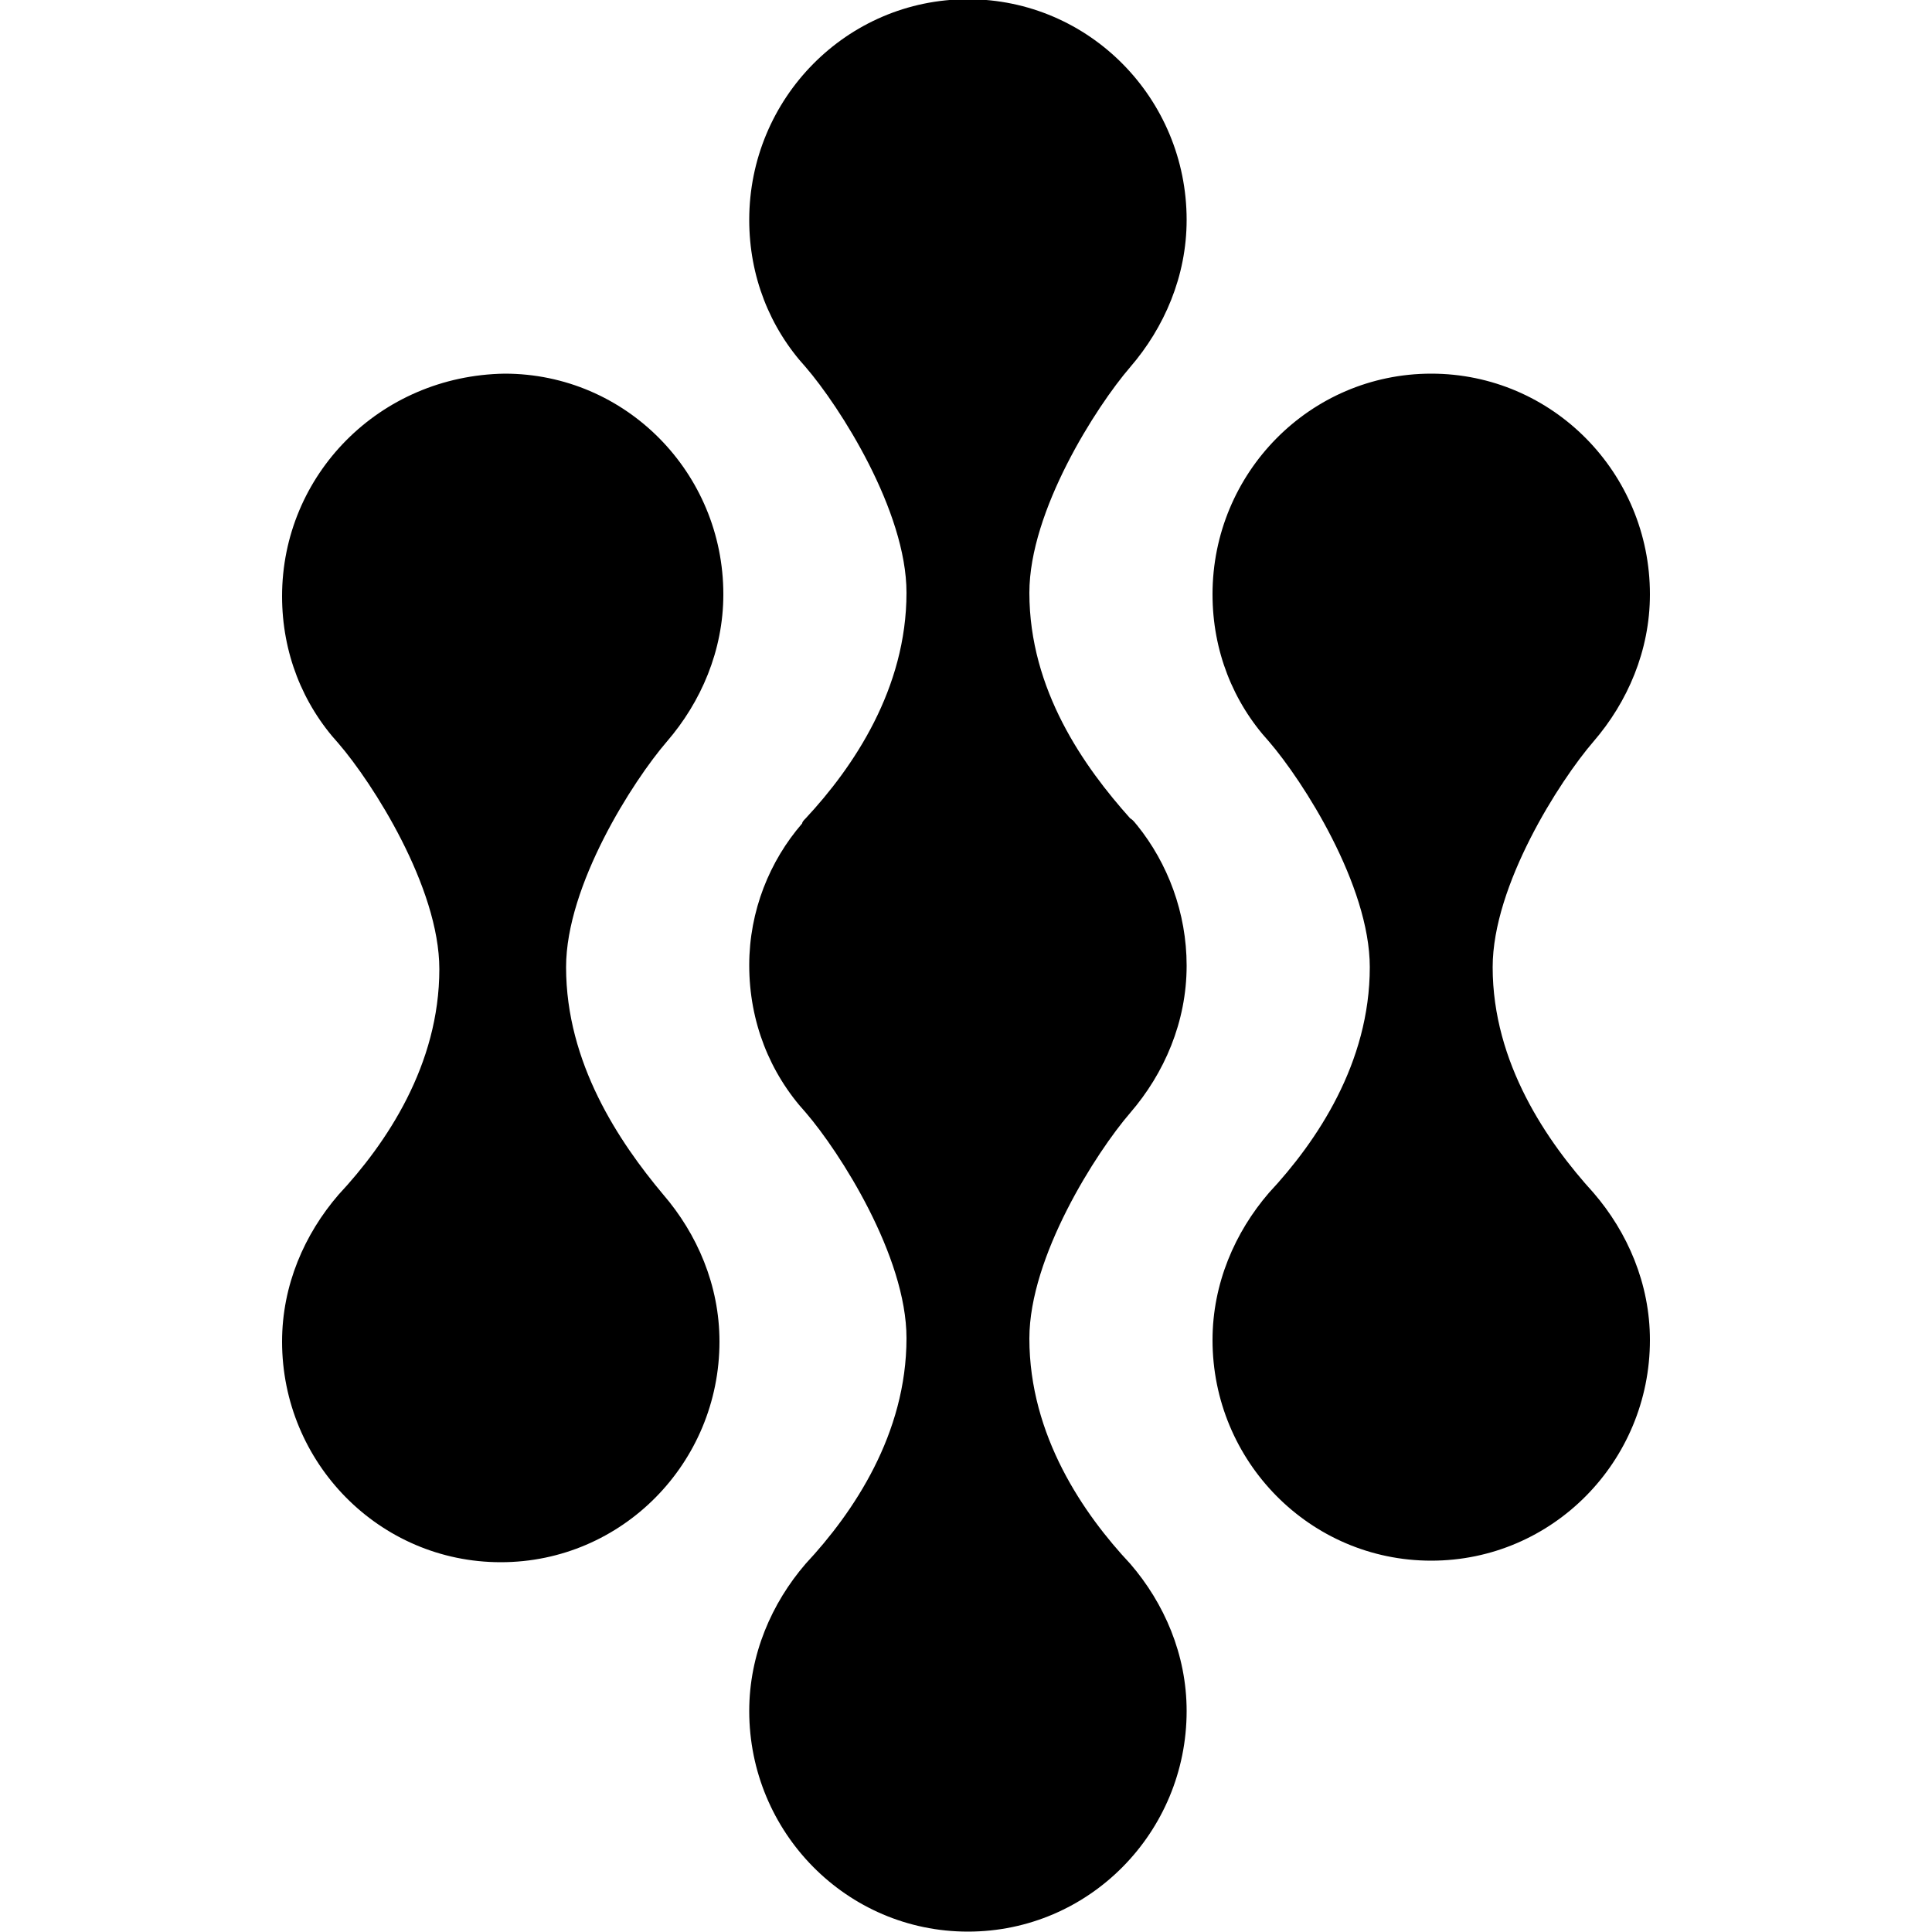 <svg xmlns="http://www.w3.org/2000/svg" viewBox="0 0 500 500"><path d="M266.4 346.4c0-21.2 17.3-48.2 26.1-58.4 8.8-10.2 14.6-23.5 14.6-38.1 0-13.7-4.9-26.5-12.8-36.3-.4-.4-.9-1.3-1.8-1.8-11.9-13.3-26.1-33.2-26.1-58.4 0-21.2 17.3-48.2 26.1-58.4 8.8-10.2 14.6-23.5 14.6-38.1 0-31.4-25.2-57.1-56.6-57.1-31.4 0-56.6 25.7-56.6 57.1 0 14.6 5.3 27.9 14.6 38.1 8.8 10.2 26.1 37.2 26.1 58.4 0 24.8-13.7 45.1-26.1 58.4-.4.4-.9.9-.9 1.3-8.4 9.7-13.7 22.6-13.7 36.7 0 14.6 5.3 27.9 14.6 38.1 8.8 10.2 26.1 37.2 26.1 58.4 0 24.8-13.7 45.1-26.1 58.4-8.8 10.2-14.6 23.5-14.6 38.1 0 31.4 25.2 57.1 56.6 57.1 31.4 0 56.6-25.7 56.6-57.1 0-14.6-5.8-27.9-14.6-38.1-12-12.8-26.1-33.1-26.1-58.3zM386.3 250.3c0-21.2 17.3-48.2 26.1-58.4 8.8-10.2 14.6-23.5 14.6-38.1 0-31.4-25.2-57.1-56.6-57.1-31.4 0-56.6 25.7-56.6 57.1 0 14.6 5.3 27.9 14.6 38.1 8.8 10.2 26.1 37.2 26.1 58.4 0 24.8-13.7 45.1-26.1 58.4-8.8 10.2-14.6 23.5-14.6 38.1 0 31.4 25.2 57.1 56.6 57.1 31.4 0 56.6-25.7 56.6-57.1 0-14.6-5.8-27.9-14.6-38.1-12-13.2-26.1-33.6-26.1-58.4zM146.5 250.3c0-21.2 17.3-48.2 26.1-58.4 8.8-10.2 14.6-23.5 14.6-38.1 0-31.4-25.2-57.1-56.6-57.1-32.4.5-57.6 26.2-57.6 57.6 0 14.6 5.3 27.9 14.6 38.1 8.8 10.2 26.1 37.2 26.1 58.4 0 24.8-13.7 45.1-26.1 58.4-8.8 10.2-14.6 23.4-14.6 38 0 31.4 25.2 57.1 56.6 57.1 31.4 0 56.6-25.7 56.6-57.1 0-14.6-5.8-27.9-14.6-38.1-11.4-13.6-25.1-34-25.1-58.8z"/></svg>